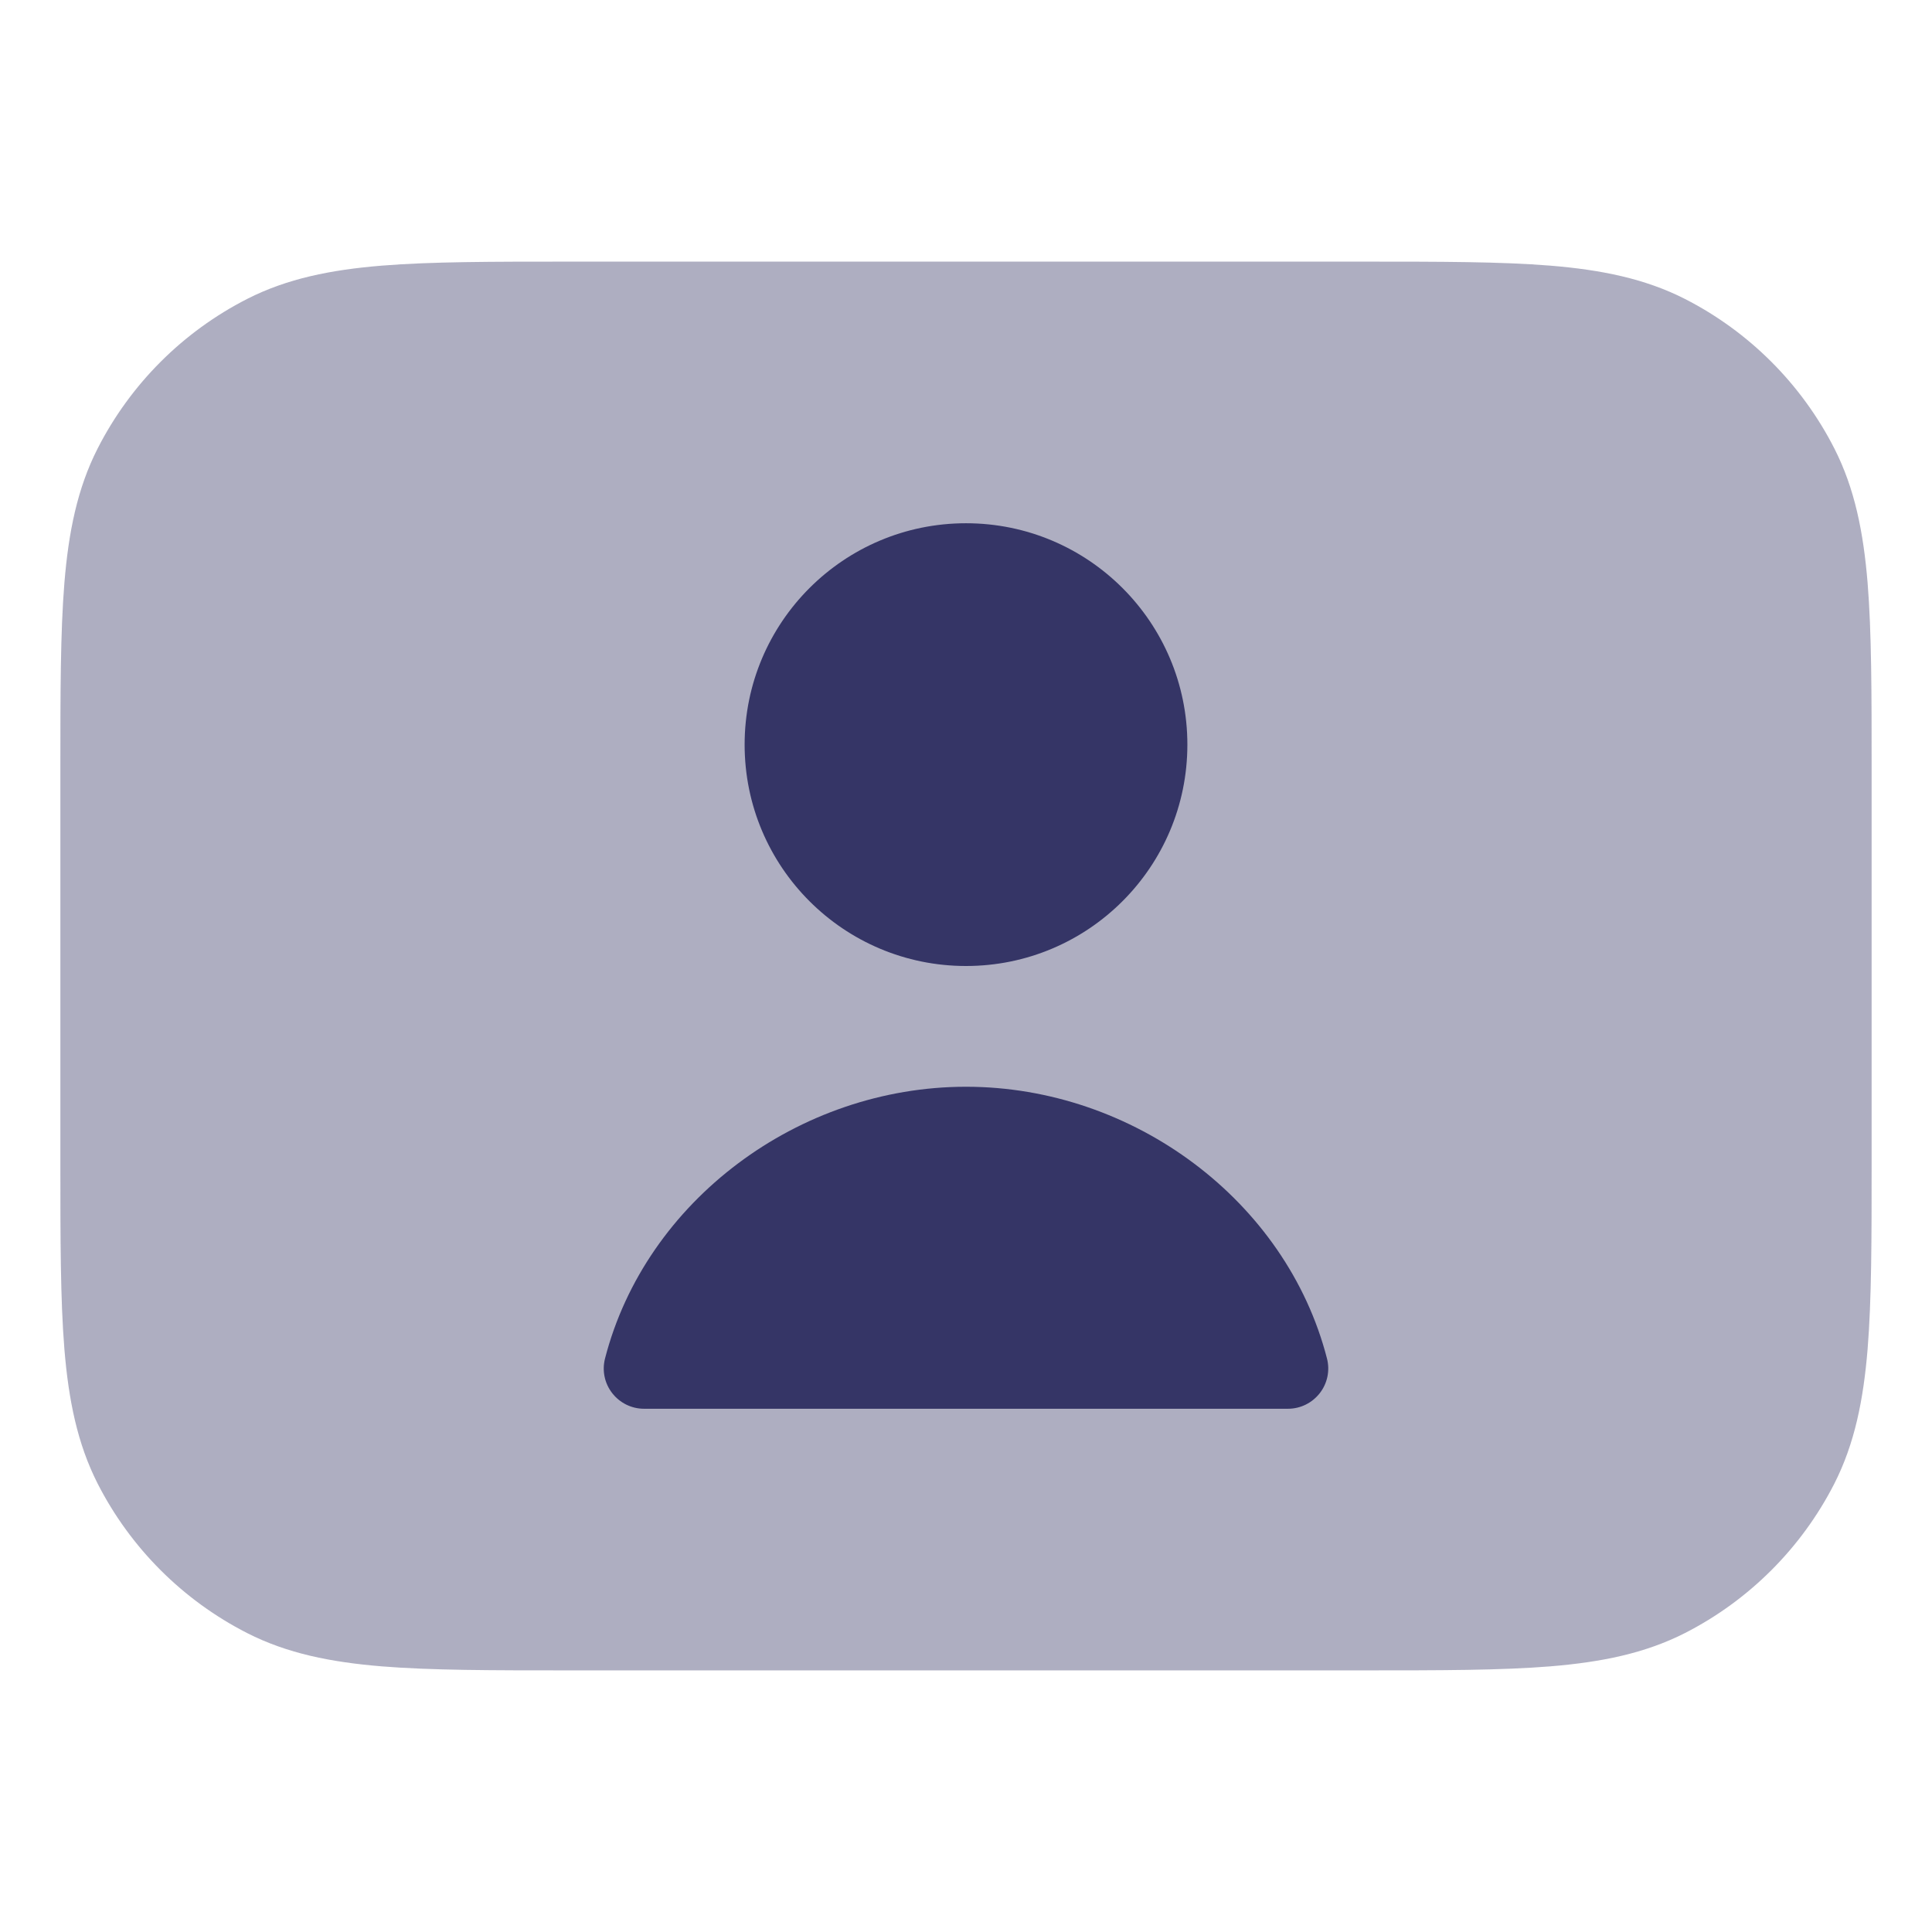<svg width="24" height="24" viewBox="0 0 24 24" fill="none" xmlns="http://www.w3.org/2000/svg">
<path opacity="0.4" d="M16.933 3.25H7.067C6.115 3.25 5.354 3.25 4.74 3.3C4.11 3.352 3.568 3.46 3.071 3.713C2.271 4.121 1.621 4.771 1.213 5.571C0.96 6.068 0.852 6.61 0.8 7.24C0.75 7.854 0.75 8.615 0.75 9.567V14.433C0.75 15.385 0.75 16.146 0.8 16.76C0.852 17.39 0.96 17.932 1.213 18.43C1.621 19.229 2.271 19.879 3.071 20.287C3.568 20.54 4.11 20.648 4.74 20.7C5.354 20.75 6.115 20.75 7.067 20.75H16.933C17.885 20.75 18.646 20.75 19.26 20.7C19.89 20.648 20.432 20.54 20.93 20.287C21.729 19.879 22.379 19.229 22.787 18.43C23.04 17.932 23.148 17.39 23.2 16.76C23.25 16.146 23.25 15.385 23.25 14.433V9.567C23.25 8.615 23.25 7.854 23.2 7.24C23.148 6.61 23.04 6.068 22.787 5.571C22.379 4.771 21.729 4.121 20.93 3.713C20.432 3.46 19.89 3.352 19.26 3.3C18.646 3.25 17.885 3.25 16.933 3.25Z" fill="#353566"/>
<path d="M9.25 9.25C9.25 7.731 10.481 6.5 12 6.5C13.519 6.5 14.75 7.731 14.75 9.25C14.75 10.769 13.519 12 12 12C10.481 12 9.25 10.769 9.25 9.25Z" fill="#353566"/>
<path d="M7.516 16.875C8.02 14.917 9.921 13.5 12 13.5C14.079 13.5 15.98 14.917 16.484 16.875C16.523 17.025 16.49 17.184 16.395 17.306C16.3 17.428 16.155 17.5 16 17.5H8C7.845 17.5 7.7 17.428 7.605 17.306C7.51 17.184 7.477 17.025 7.516 16.875Z" fill="#353566"/>
</svg>
